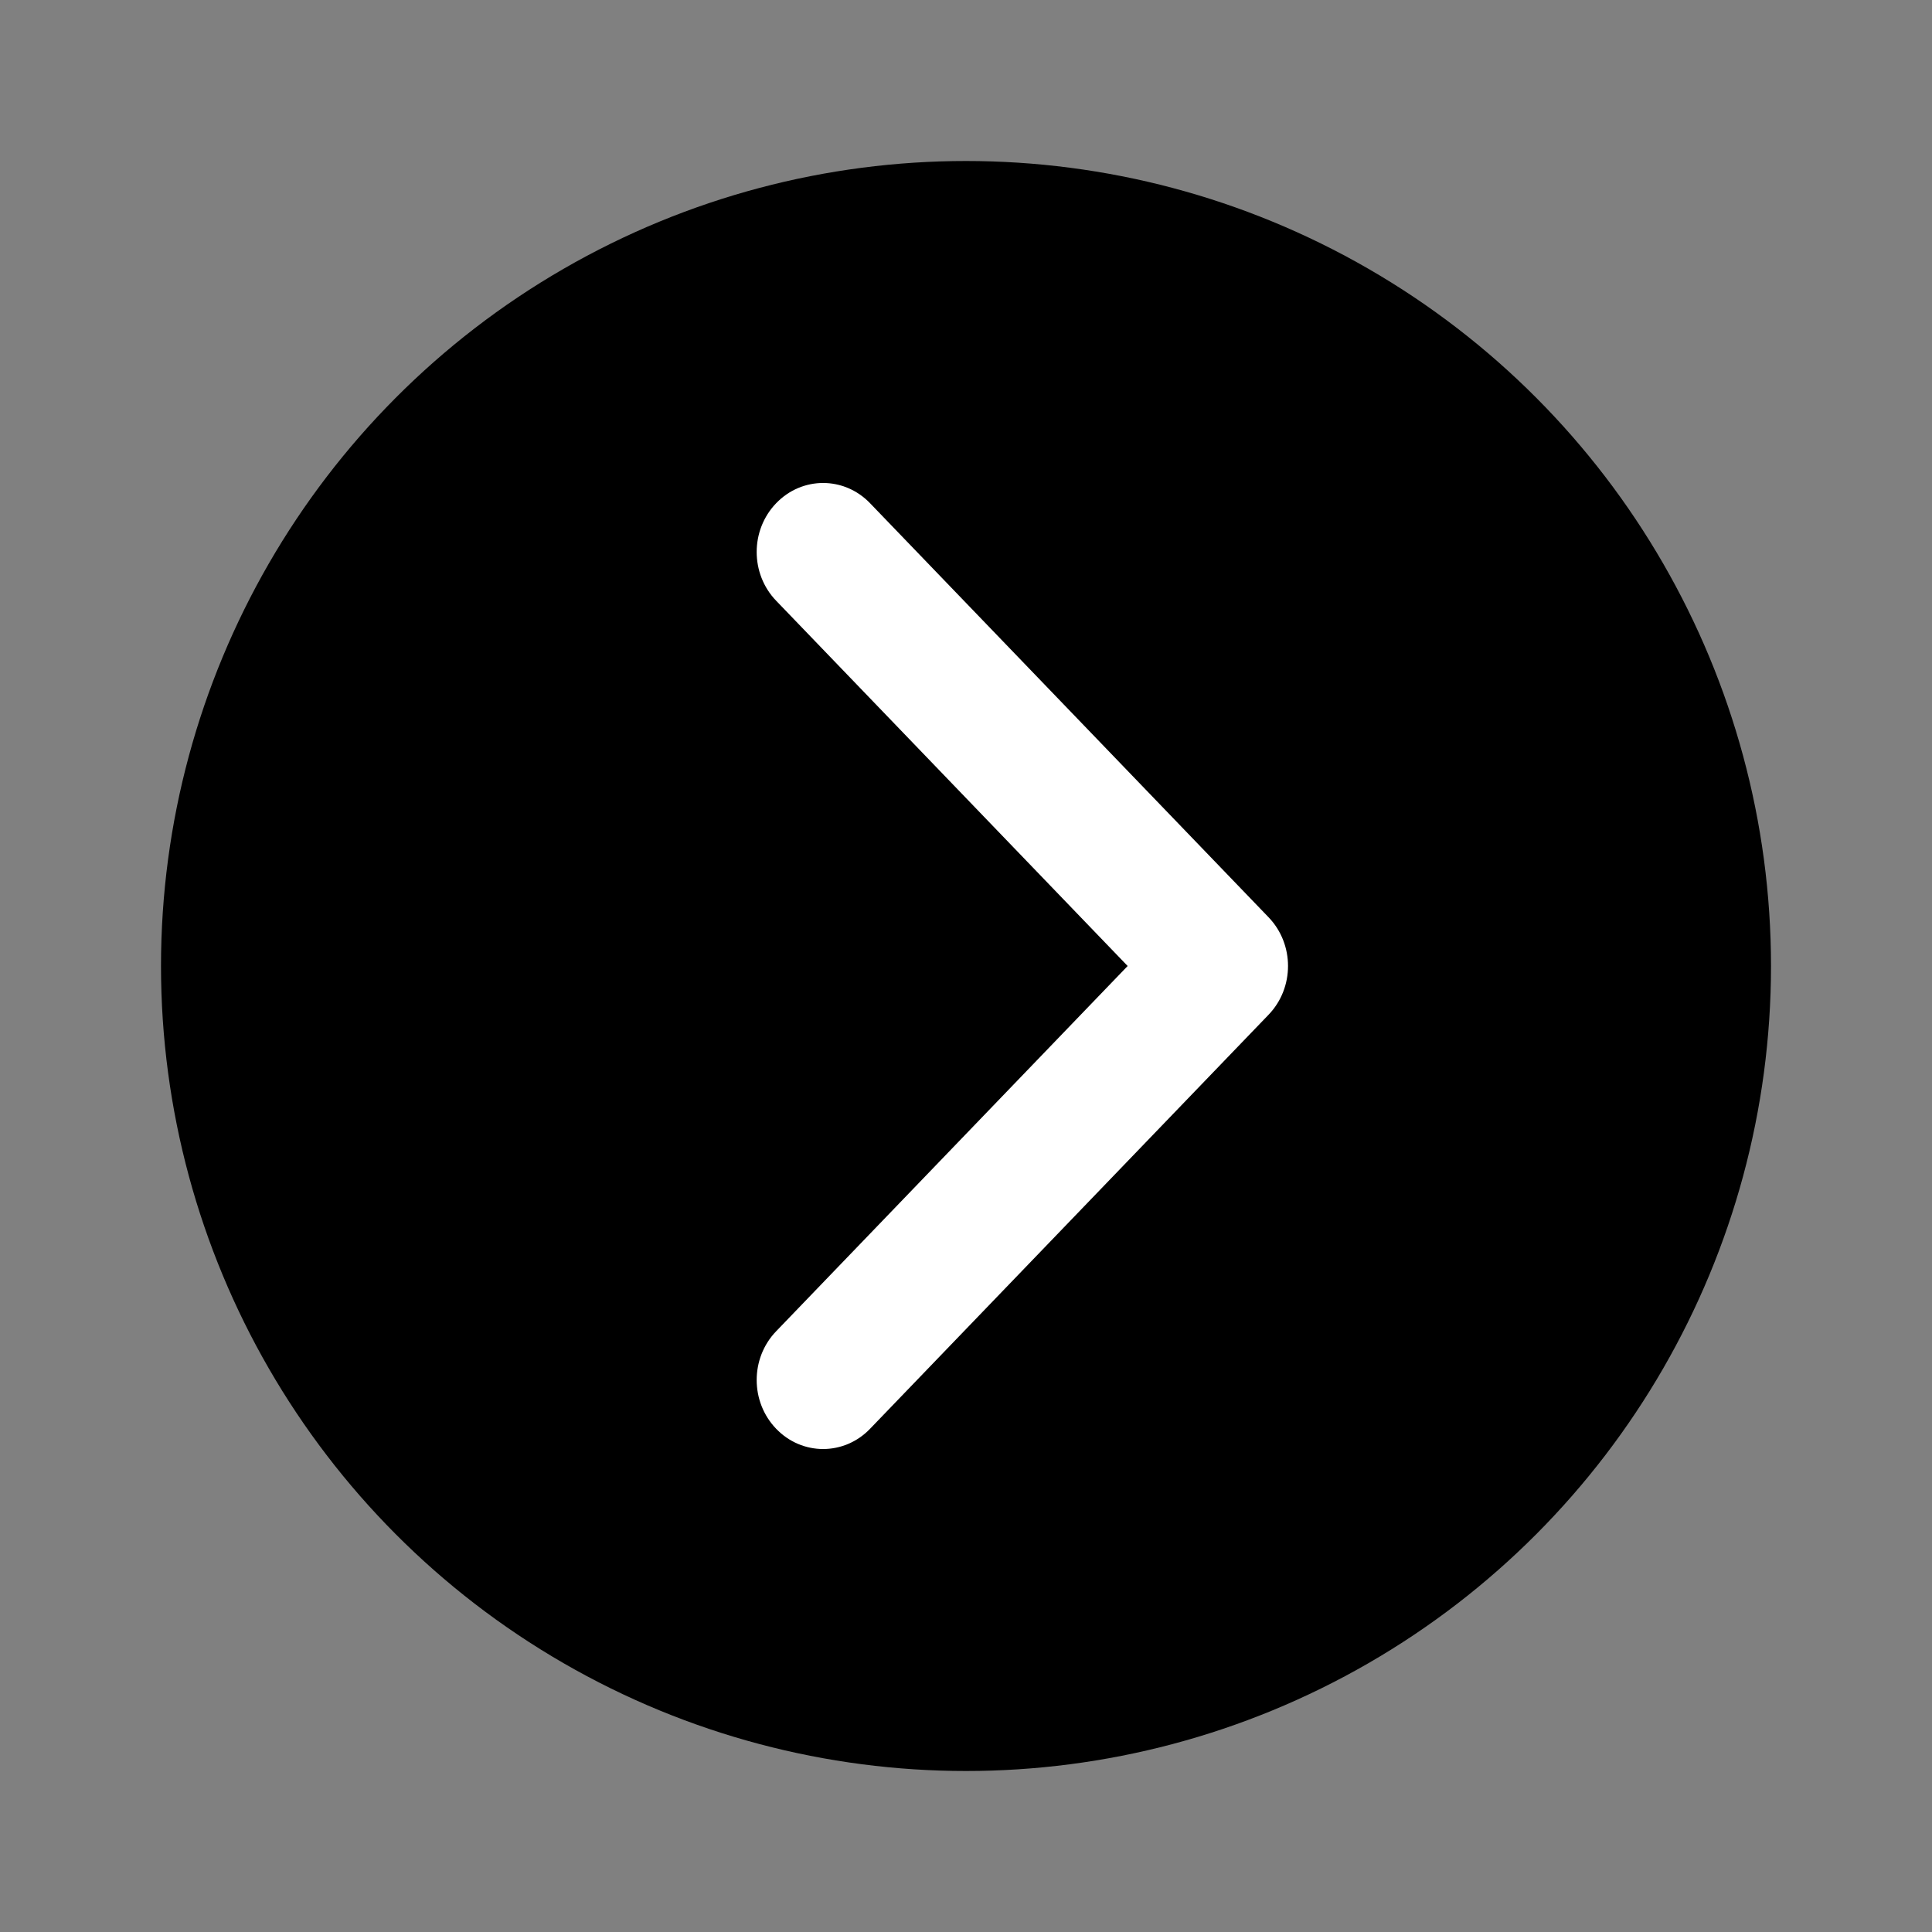<svg width="24" height="24" viewBox="0 0 24 24" fill="none" xmlns="http://www.w3.org/2000/svg">
<rect x="0" y="0" width="24" height="24" fill="#808080" stroke="none"/>
<circle cx="12" cy="12" r="10" fill="currentColor"/>
<path fill-rule="evenodd" clip-rule="evenodd" d="M15.758 11.394C16.081 11.729 16.081 12.271 15.758 12.606L10.808 17.749C10.486 18.084 9.964 18.084 9.642 17.749C9.319 17.414 9.319 16.872 9.642 16.537L14.008 12L9.642 7.463C9.319 7.128 9.319 6.586 9.642 6.251C9.964 5.916 10.486 5.916 10.808 6.251L15.758 11.394Z" fill="white"/>
</svg>

